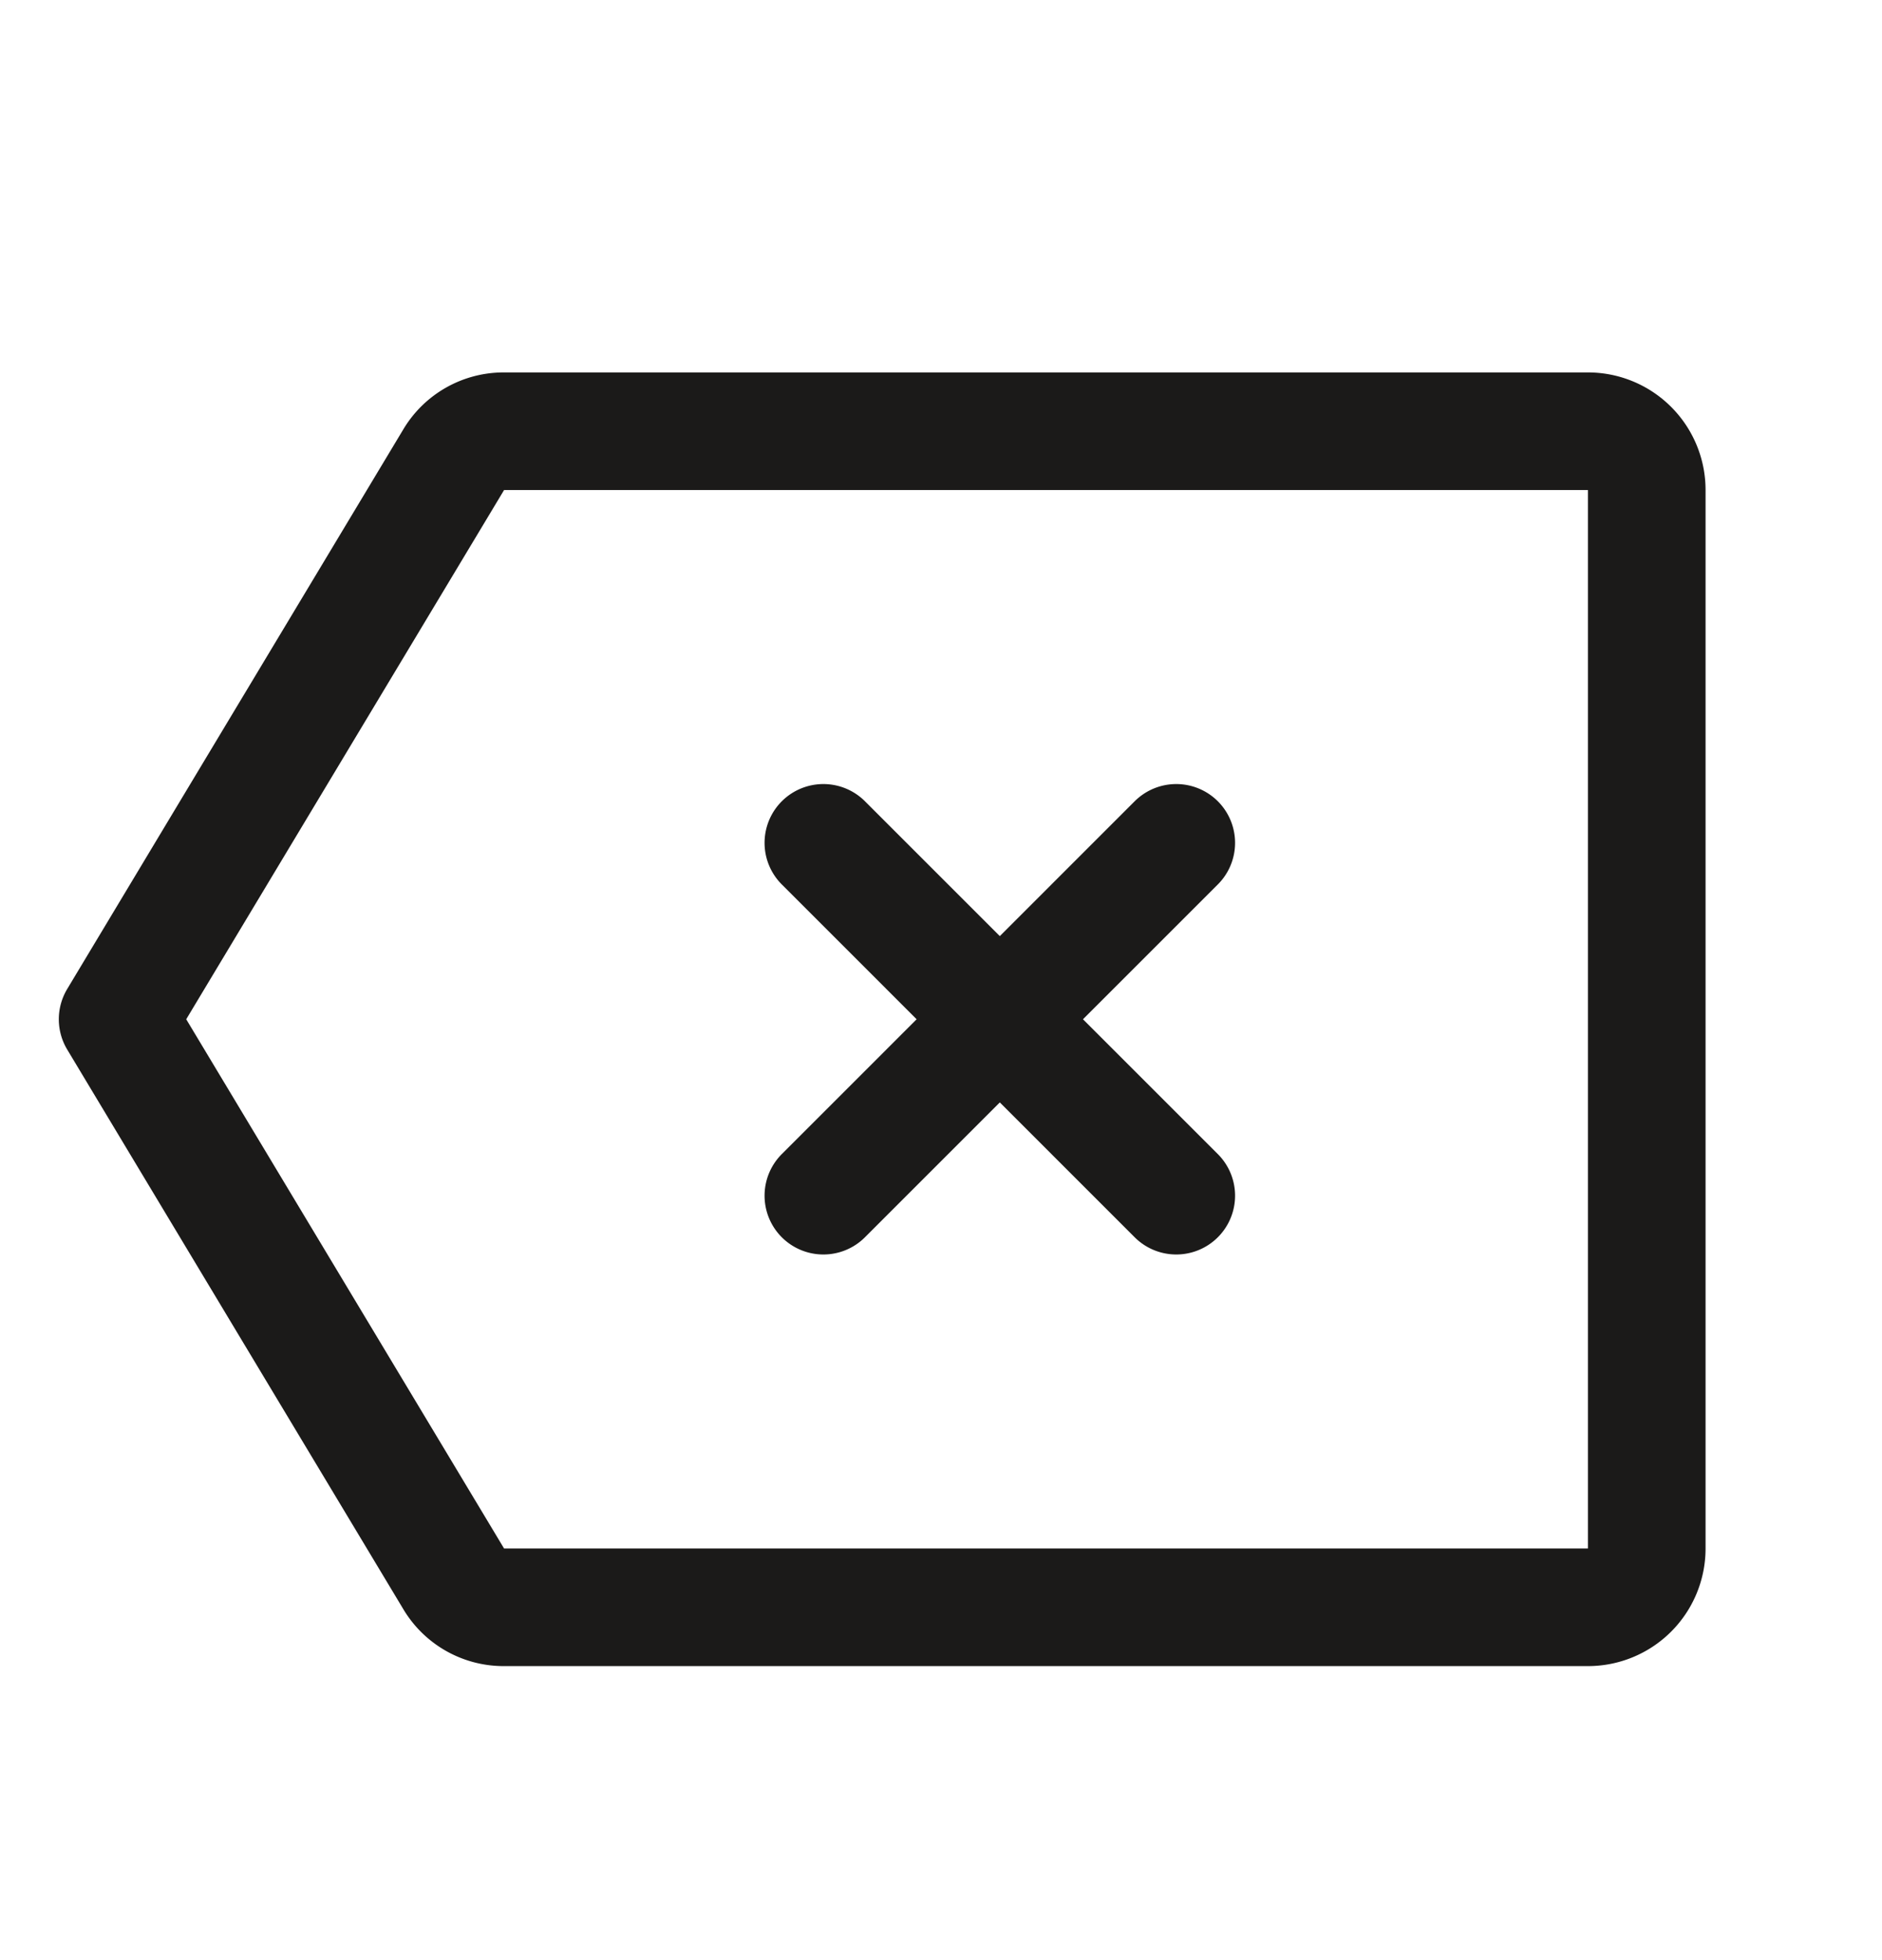<svg fill="none" viewBox="0 0 24 25">
  <path stroke="#1B1A19" stroke-linecap="round" stroke-linejoin="round" stroke-width="1.5" d="M5.784 20.134 1.5 13l4.284-7.134a.74.74 0 0 1 .638-.366H20.25a.75.75 0 0 1 .75.75v13.5a.75.75 0 0 1-.75.75H6.422a.74.74 0 0 1-.638-.366v0ZM15 10.75l-4.5 4.5m4.5 0-4.5-4.5"/>
</svg>
